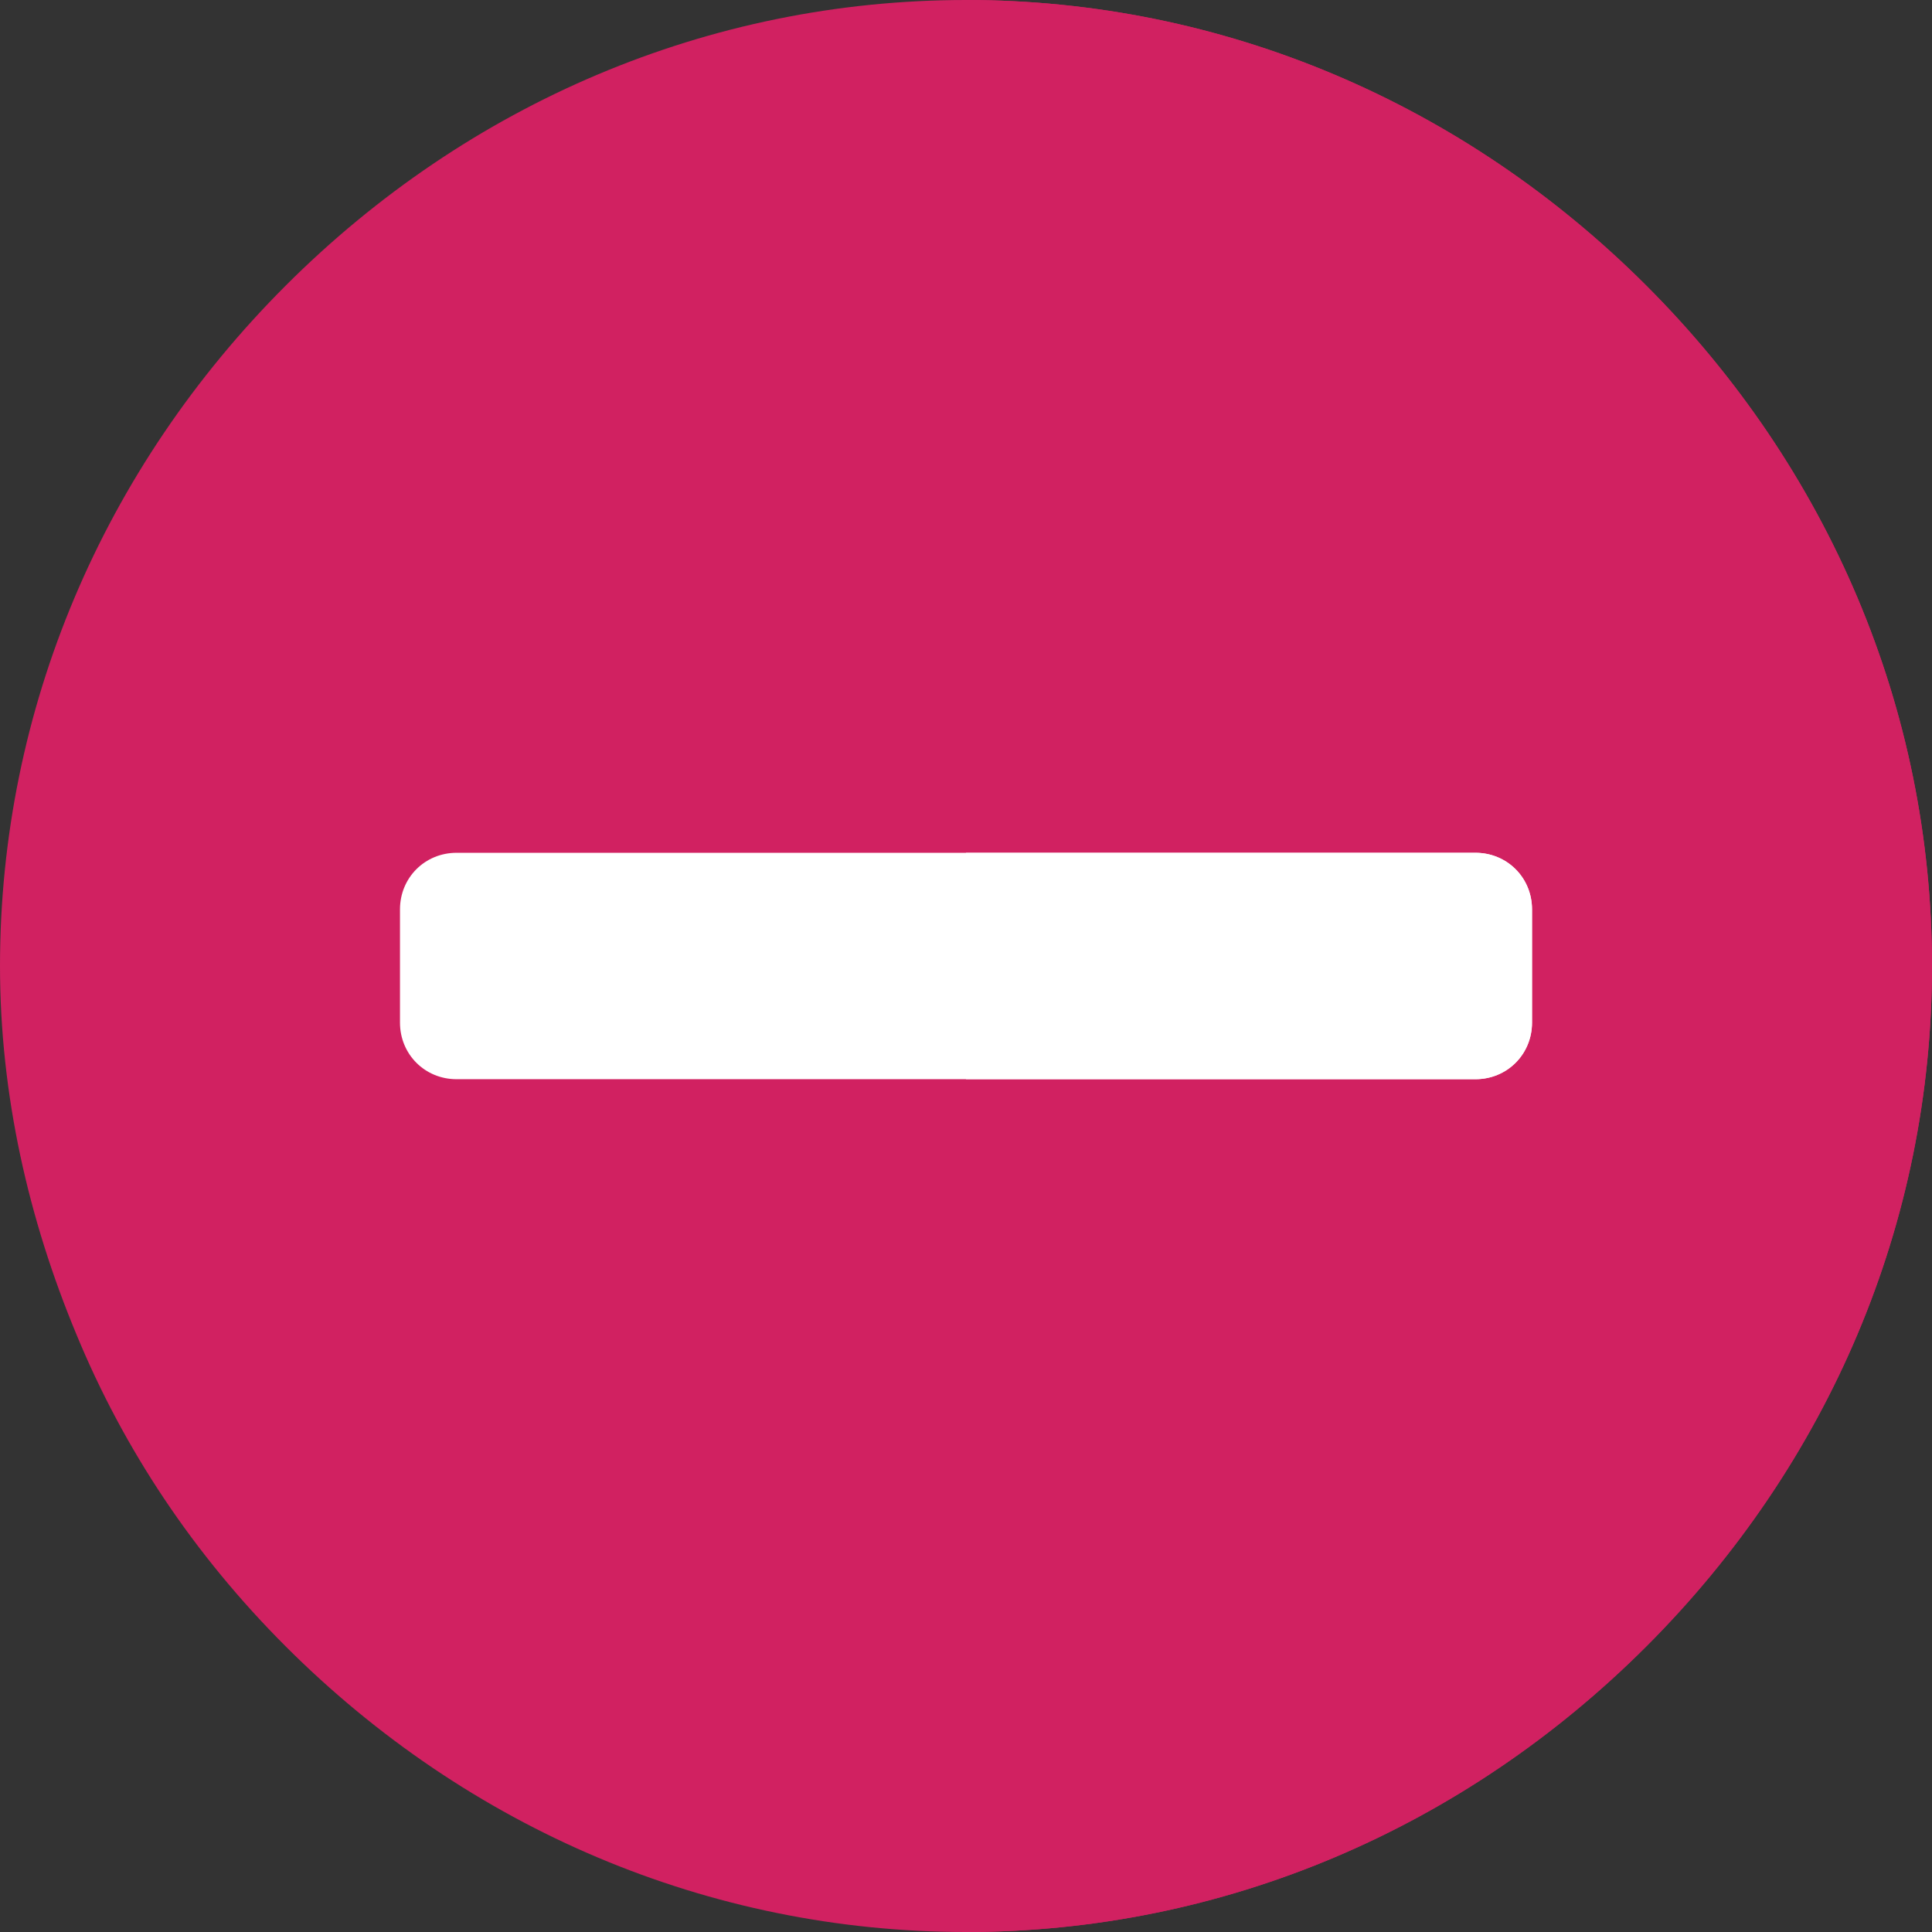 <?xml version="1.0" encoding="iso-8859-1"?>
<!-- Generator: Adobe Illustrator 19.0.0, SVG Export Plug-In . SVG Version: 6.00 Build 0)  -->
<svg version="1.1" id="Capa_1" xmlns="http://www.w3.org/2000/svg" xmlns:xlink="http://www.w3.org/1999/xlink" x="0px" y="0px"
	 viewBox="0 0 512 512" style="enable-background:new 0 0 512 512;" xml:space="preserve">
<rect x="0" y="0" width="512" height="512" fill="#333333" stroke="none"/>
<path style="fill: rgb(209, 33, 97);" d="M436.3,75.7C388.001,27.4,324.101,0,256,0S123.999,27.4,75.7,75.7S0,187.899,0,256
	c0,34.2,7.599,67.2,20.2,97.5c12.6,30.599,31.2,58.5,55.5,82.8C124,484.6,187.9,512,256,512s132.001-27.4,180.3-75.7
	C484.6,387.999,512,324.099,512,256C512,187.899,484.6,123.999,436.3,75.7z"/>
<path style="fill:rgb(209, 33, 97);" d="M436.3,75.7C388.001,27.4,324.101,0,256,0v15v15v452v15v15c68.101,0,132.001-27.4,180.3-75.7
	C484.6,387.999,512,324.099,512,256C512,187.899,484.6,123.999,436.3,75.7z"/>
<path style="fill:#FFFFFF;" d="M406,241v30c0,8.399-6.599,15-15,15H121c-8.401,0-15-6.601-15-15v-30c0-8.401,6.599-15,15-15h270
	C399.401,226,406,232.599,406,241z"/>
<path style="fill:#FFFFFF;" d="M406,241v30c0,8.399-6.599,15-15,15H256v-60h135C399.401,226,406,232.599,406,241z"/>
<g>
</g>
<g>
</g>
<g>
</g>
<g>
</g>
<g>
</g>
<g>
</g>
<g>
</g>
<g>
</g>
<g>
</g>
<g>
</g>
<g>
</g>
<g>
</g>
<g>
</g>
<g>
</g>
<g>
</g>
</svg>
